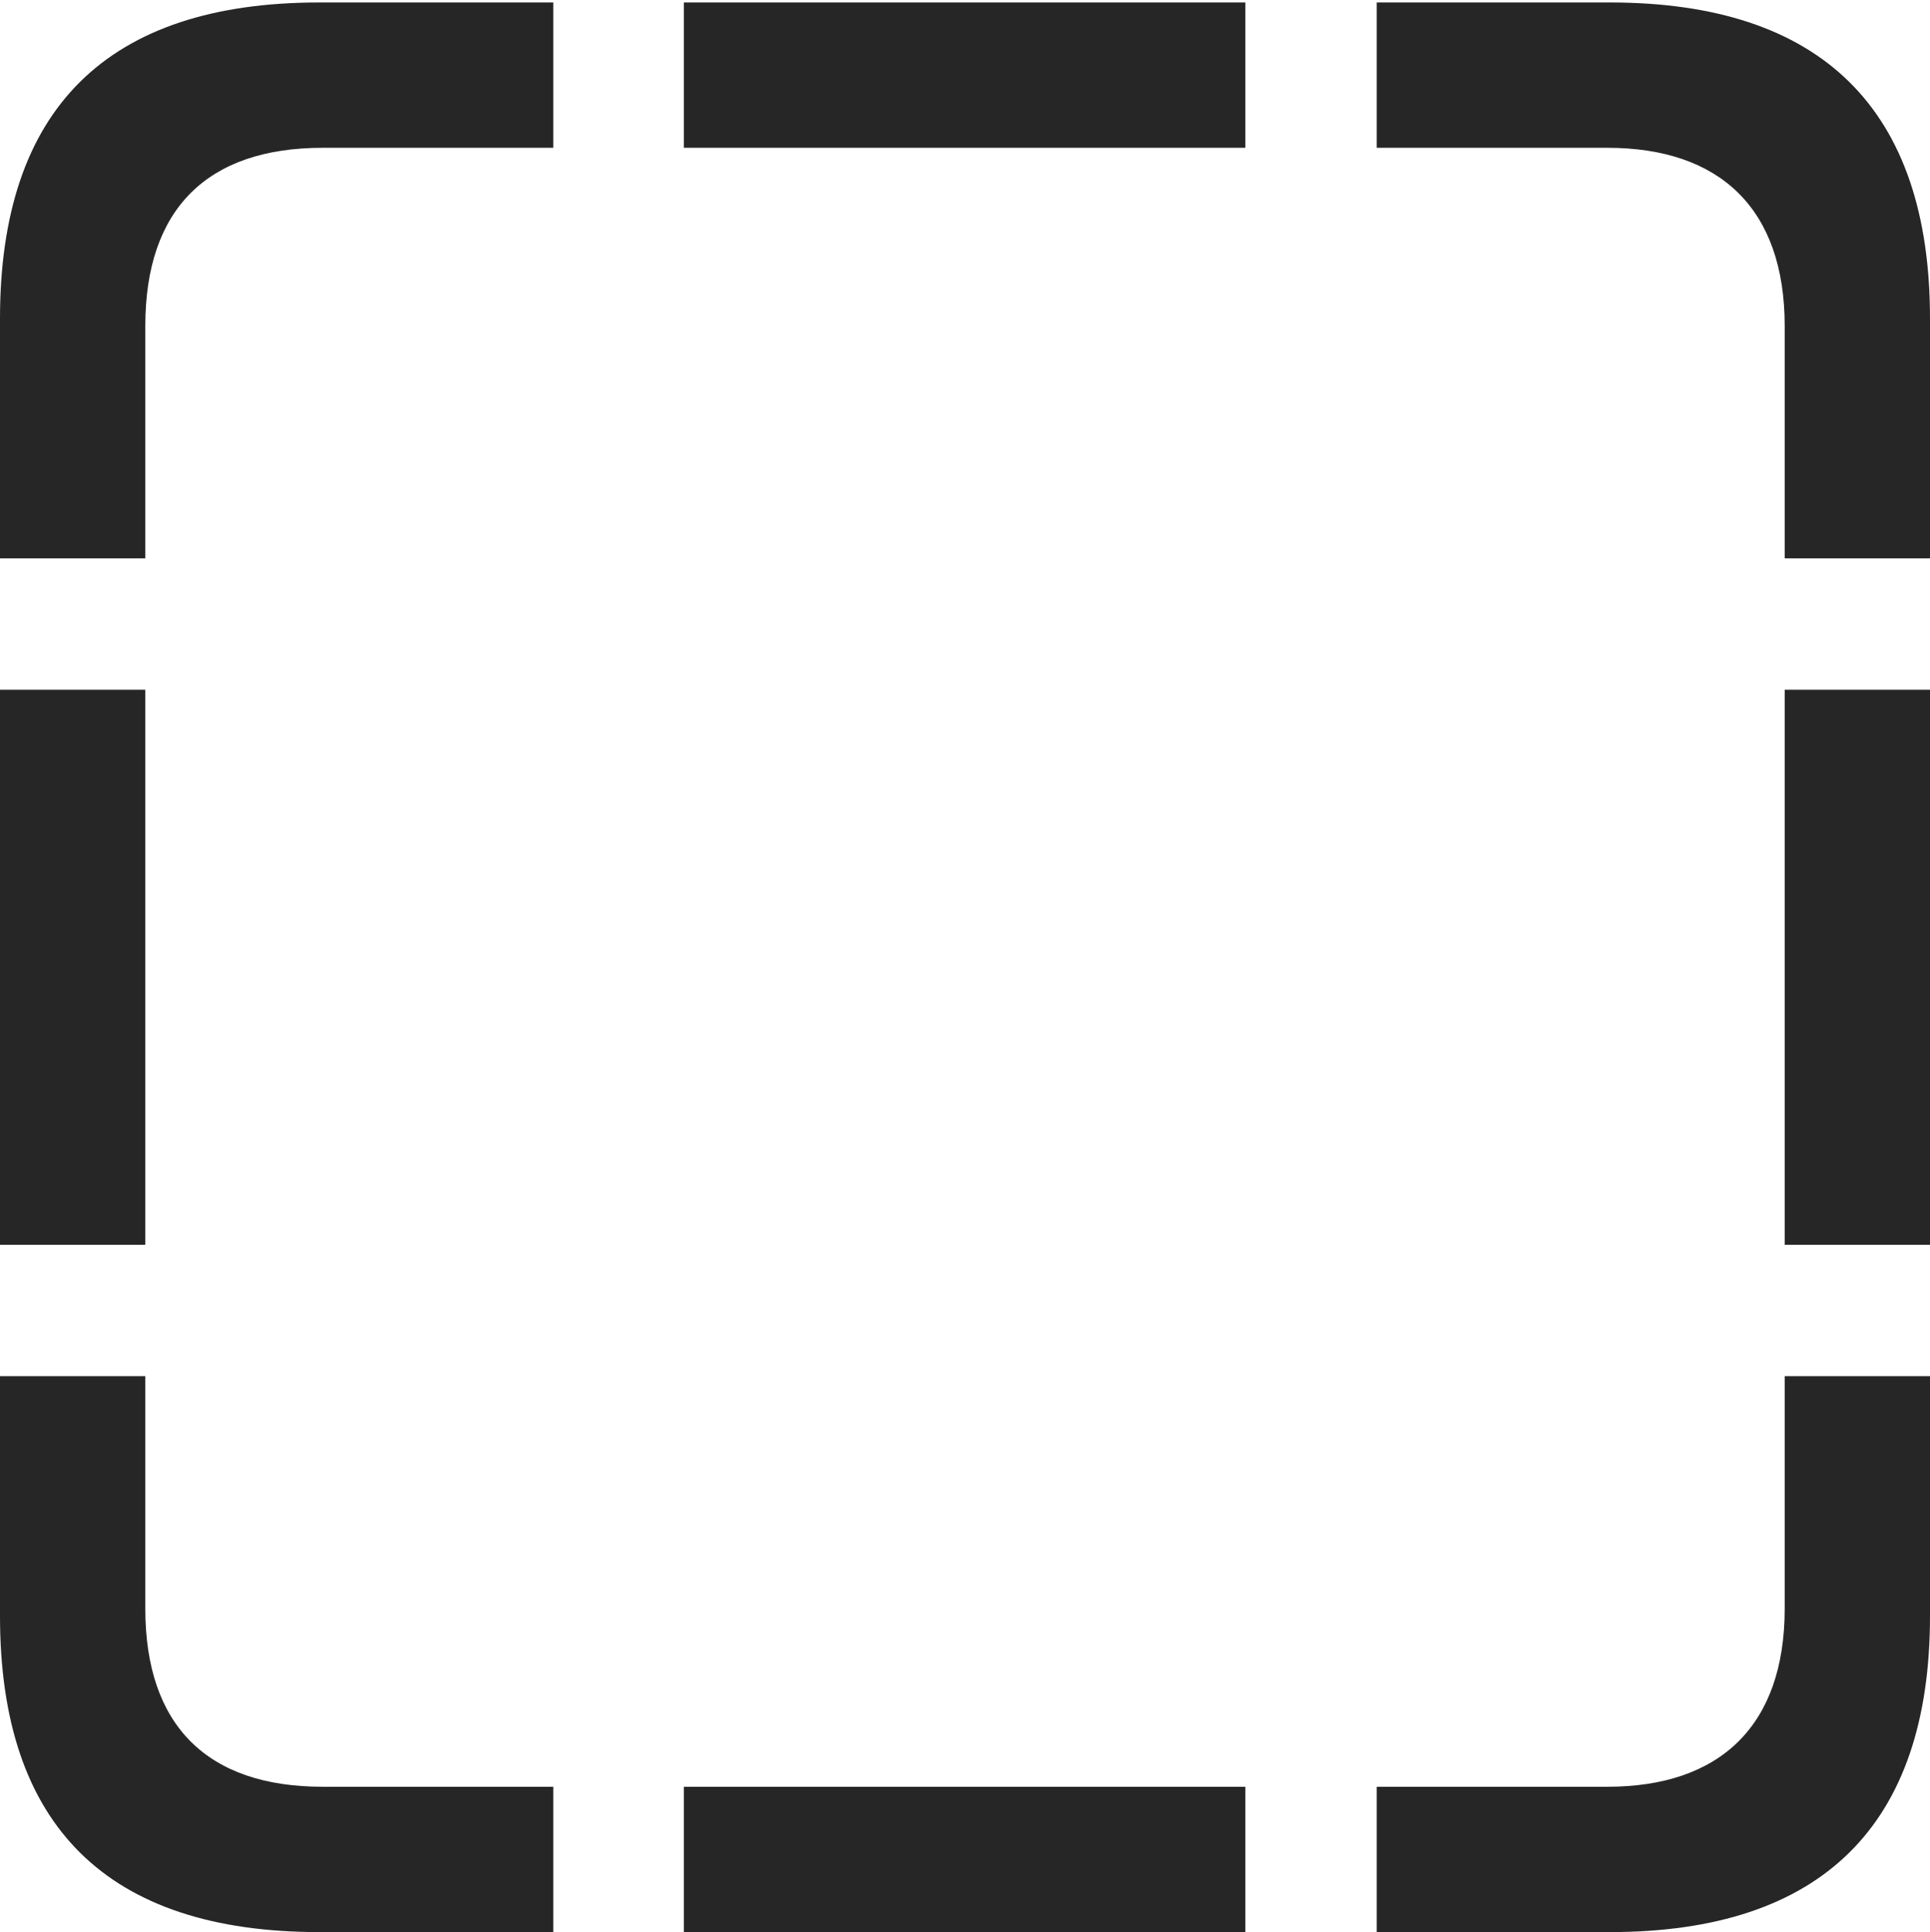 <?xml version="1.0" encoding="UTF-8"?>
<!--Generator: Apple Native CoreSVG 326-->
<!DOCTYPE svg
PUBLIC "-//W3C//DTD SVG 1.1//EN"
       "http://www.w3.org/Graphics/SVG/1.1/DTD/svg11.dtd">
<svg version="1.1" xmlns="http://www.w3.org/2000/svg" xmlns:xlink="http://www.w3.org/1999/xlink" viewBox="0 0 587.75 588.25">
 <g>
  <rect height="588.25" opacity="0" width="587.75" x="0" y="0"/>
  <path d="M0 170L44.25 170L44.25 99.25C44.25 63.5 63.25 45 98.25 45L168.5 45L168.5 0.75L97.25 0.75C32.75 0.75 0 33 0 97ZM208.25 45L379.25 45L379.25 0.75L208.25 0.75ZM543.5 170L587.75 170L587.75 97C587.75 33.25 554.75 0.75 490.25 0.75L419.25 0.75L419.25 45L489.5 45C523.75 45 543.5 63.5 543.5 99.25ZM543.5 379L587.75 379L587.75 210L543.5 210ZM419.25 588.25L490.25 588.25C554.75 588.25 587.75 555.75 587.75 492L587.75 419L543.5 419L543.5 489.75C543.5 525.5 523.75 544 489.5 544L419.25 544ZM208.25 588.25L379.25 588.25L379.25 544L208.25 544ZM97.25 588.25L168.5 588.25L168.5 544L98.25 544C63.25 544 44.25 525.5 44.25 489.75L44.25 419L0 419L0 492C0 556 32.75 588.25 97.25 588.25ZM0 379L44.25 379L44.25 210L0 210Z" fill="black" fill-opacity="0.85"/>
 </g>
</svg>
